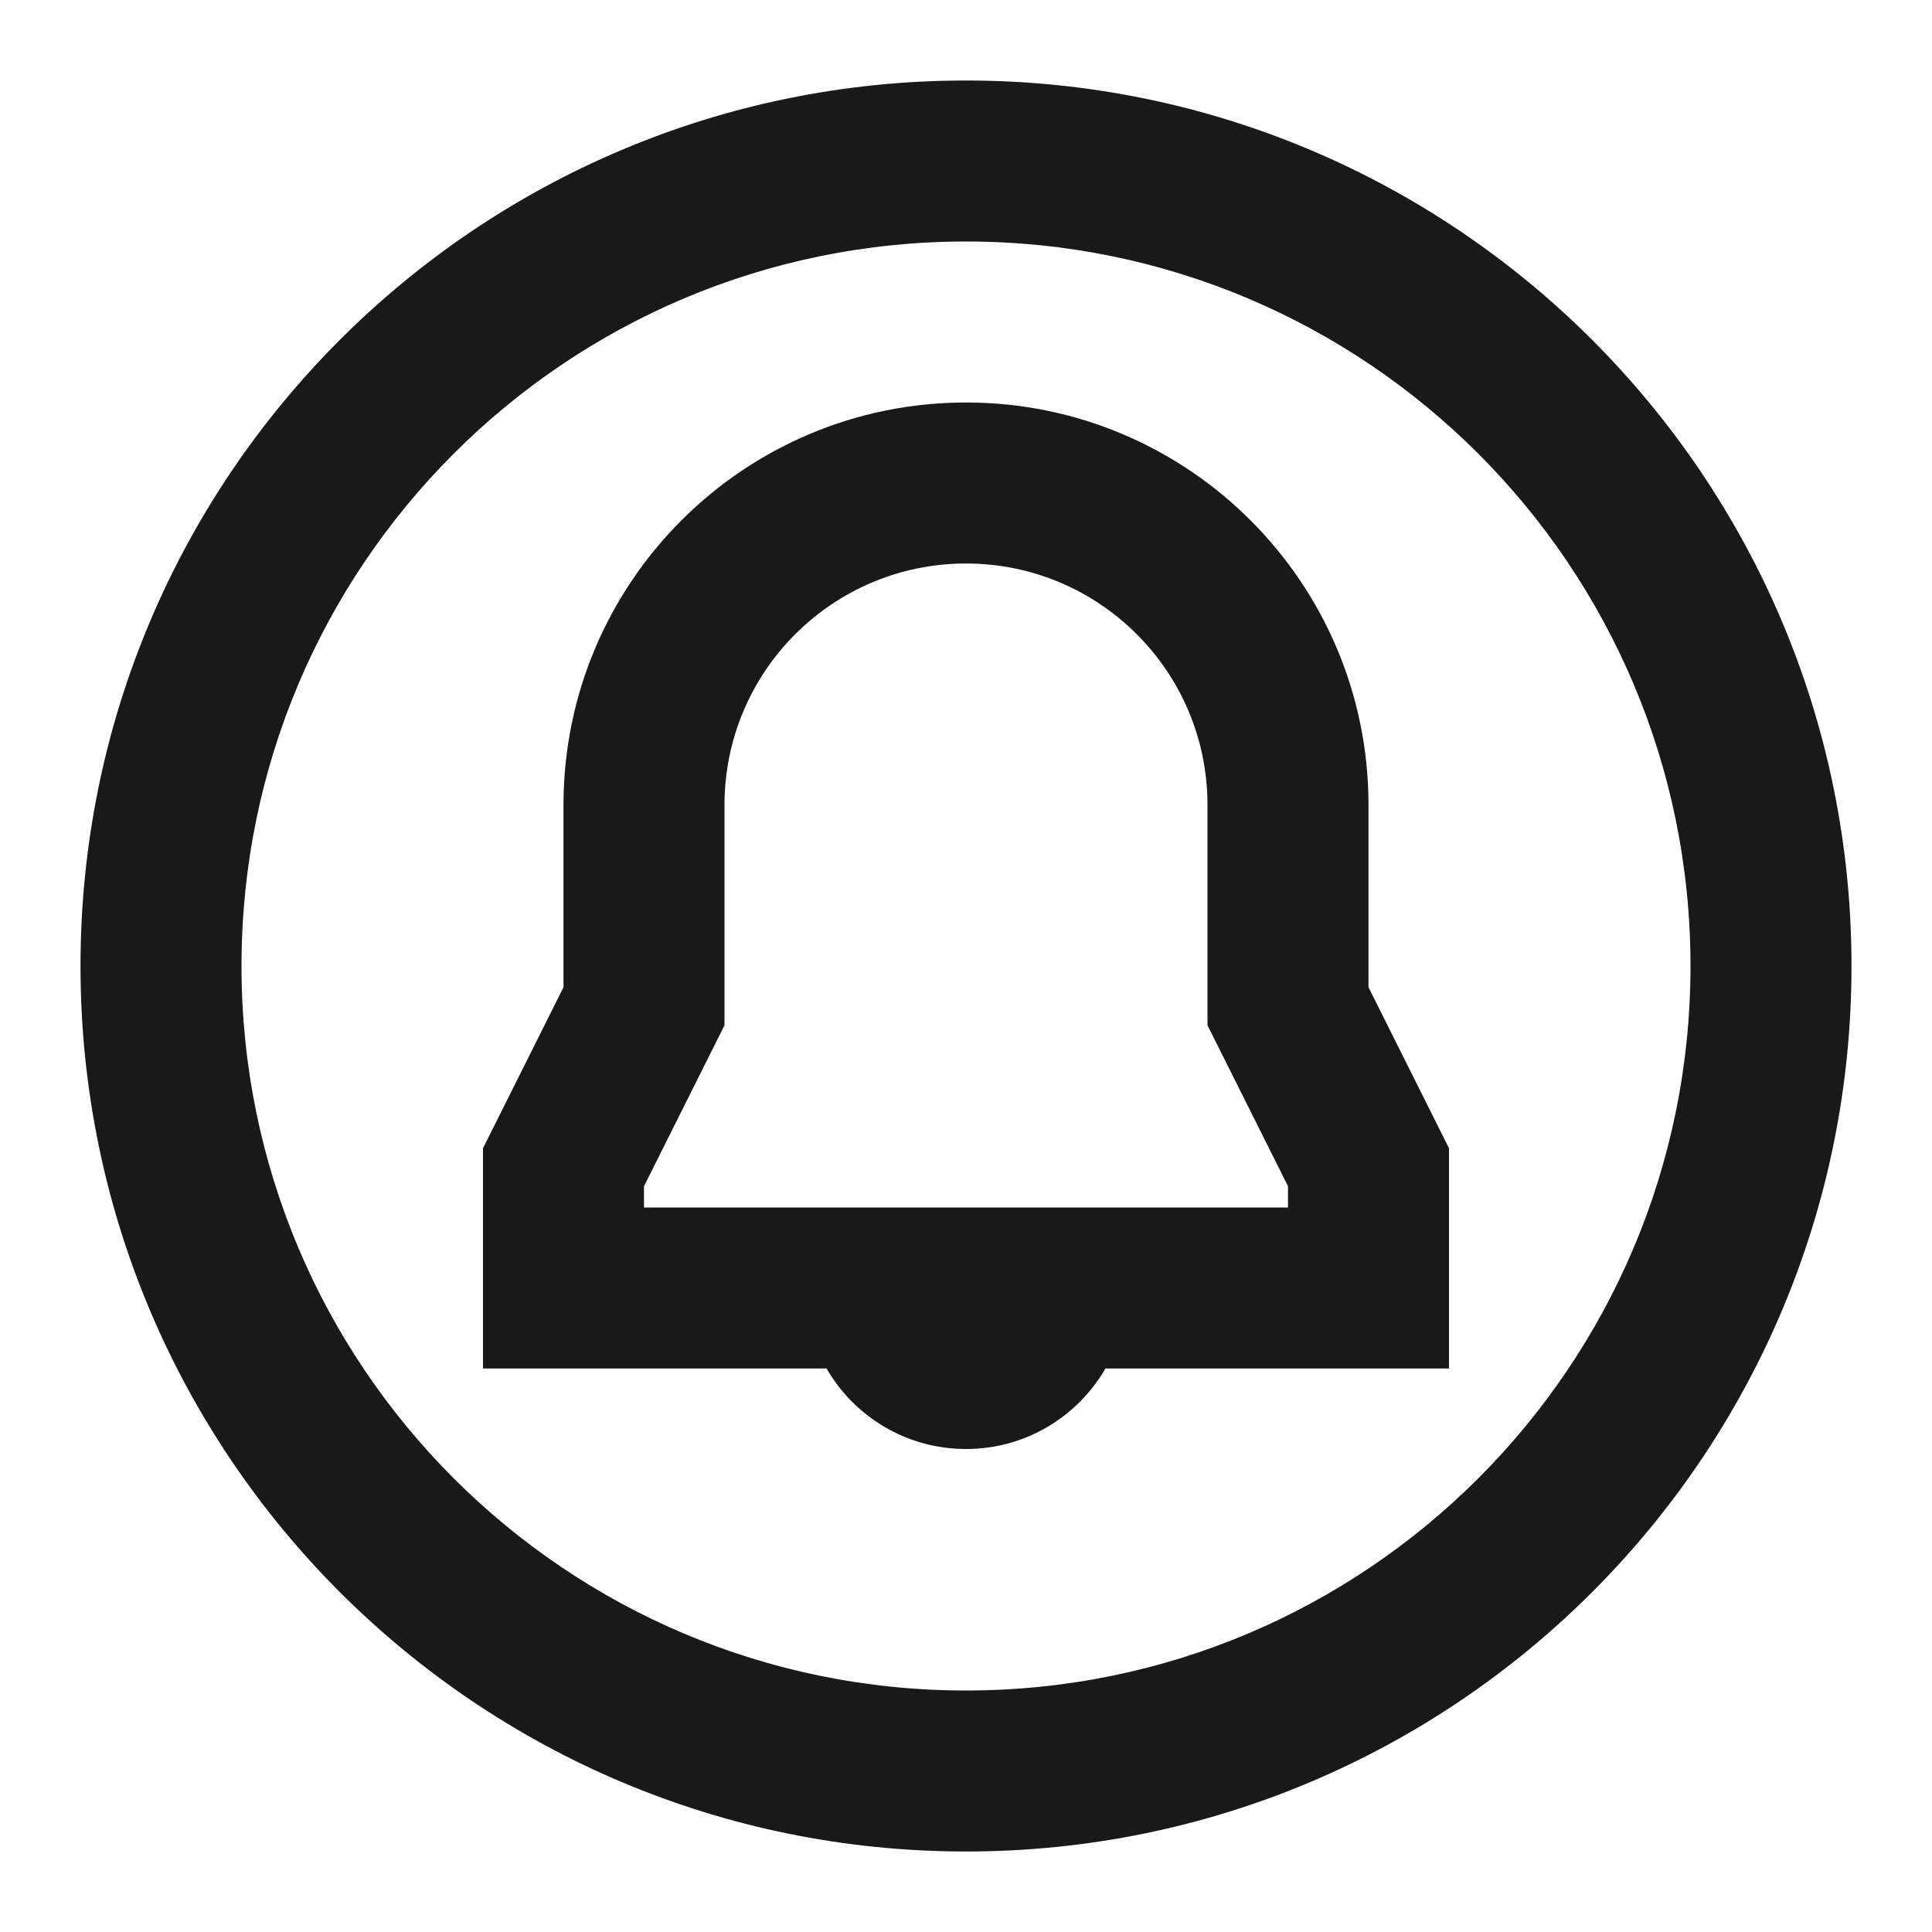 <svg width="24" height="24" viewBox="0 0 24 24" fill="none" xmlns="http://www.w3.org/2000/svg">
<path d="M12 21C16.971 21 21 16.971 21 12C21 7.029 16.971 3 12 3C7.029 3 3 7.029 3 12C3 16.971 7.029 21 12 21ZM23 12C23 18.075 18.075 23 12 23C5.925 23 1 18.075 1 12C1 5.925 5.925 1 12 1C18.075 1 23 5.925 23 12ZM13.732 17C13.387 17.598 12.74 18 12 18C11.26 18 10.613 17.598 10.268 17H6L6 14.264L7 12.264V10C7 7.239 9.239 5 12 5C14.761 5 17 7.239 17 10V12.264L18 14.264V17H13.732ZM8 15H16V14.736L15 12.736V10C15 8.343 13.657 7 12 7C10.343 7 9 8.343 9 10V12.736L8 14.736V15Z" fill="black" fill-opacity="0.9" style="fill:black;fill-opacity:0.9;"/>
</svg>
